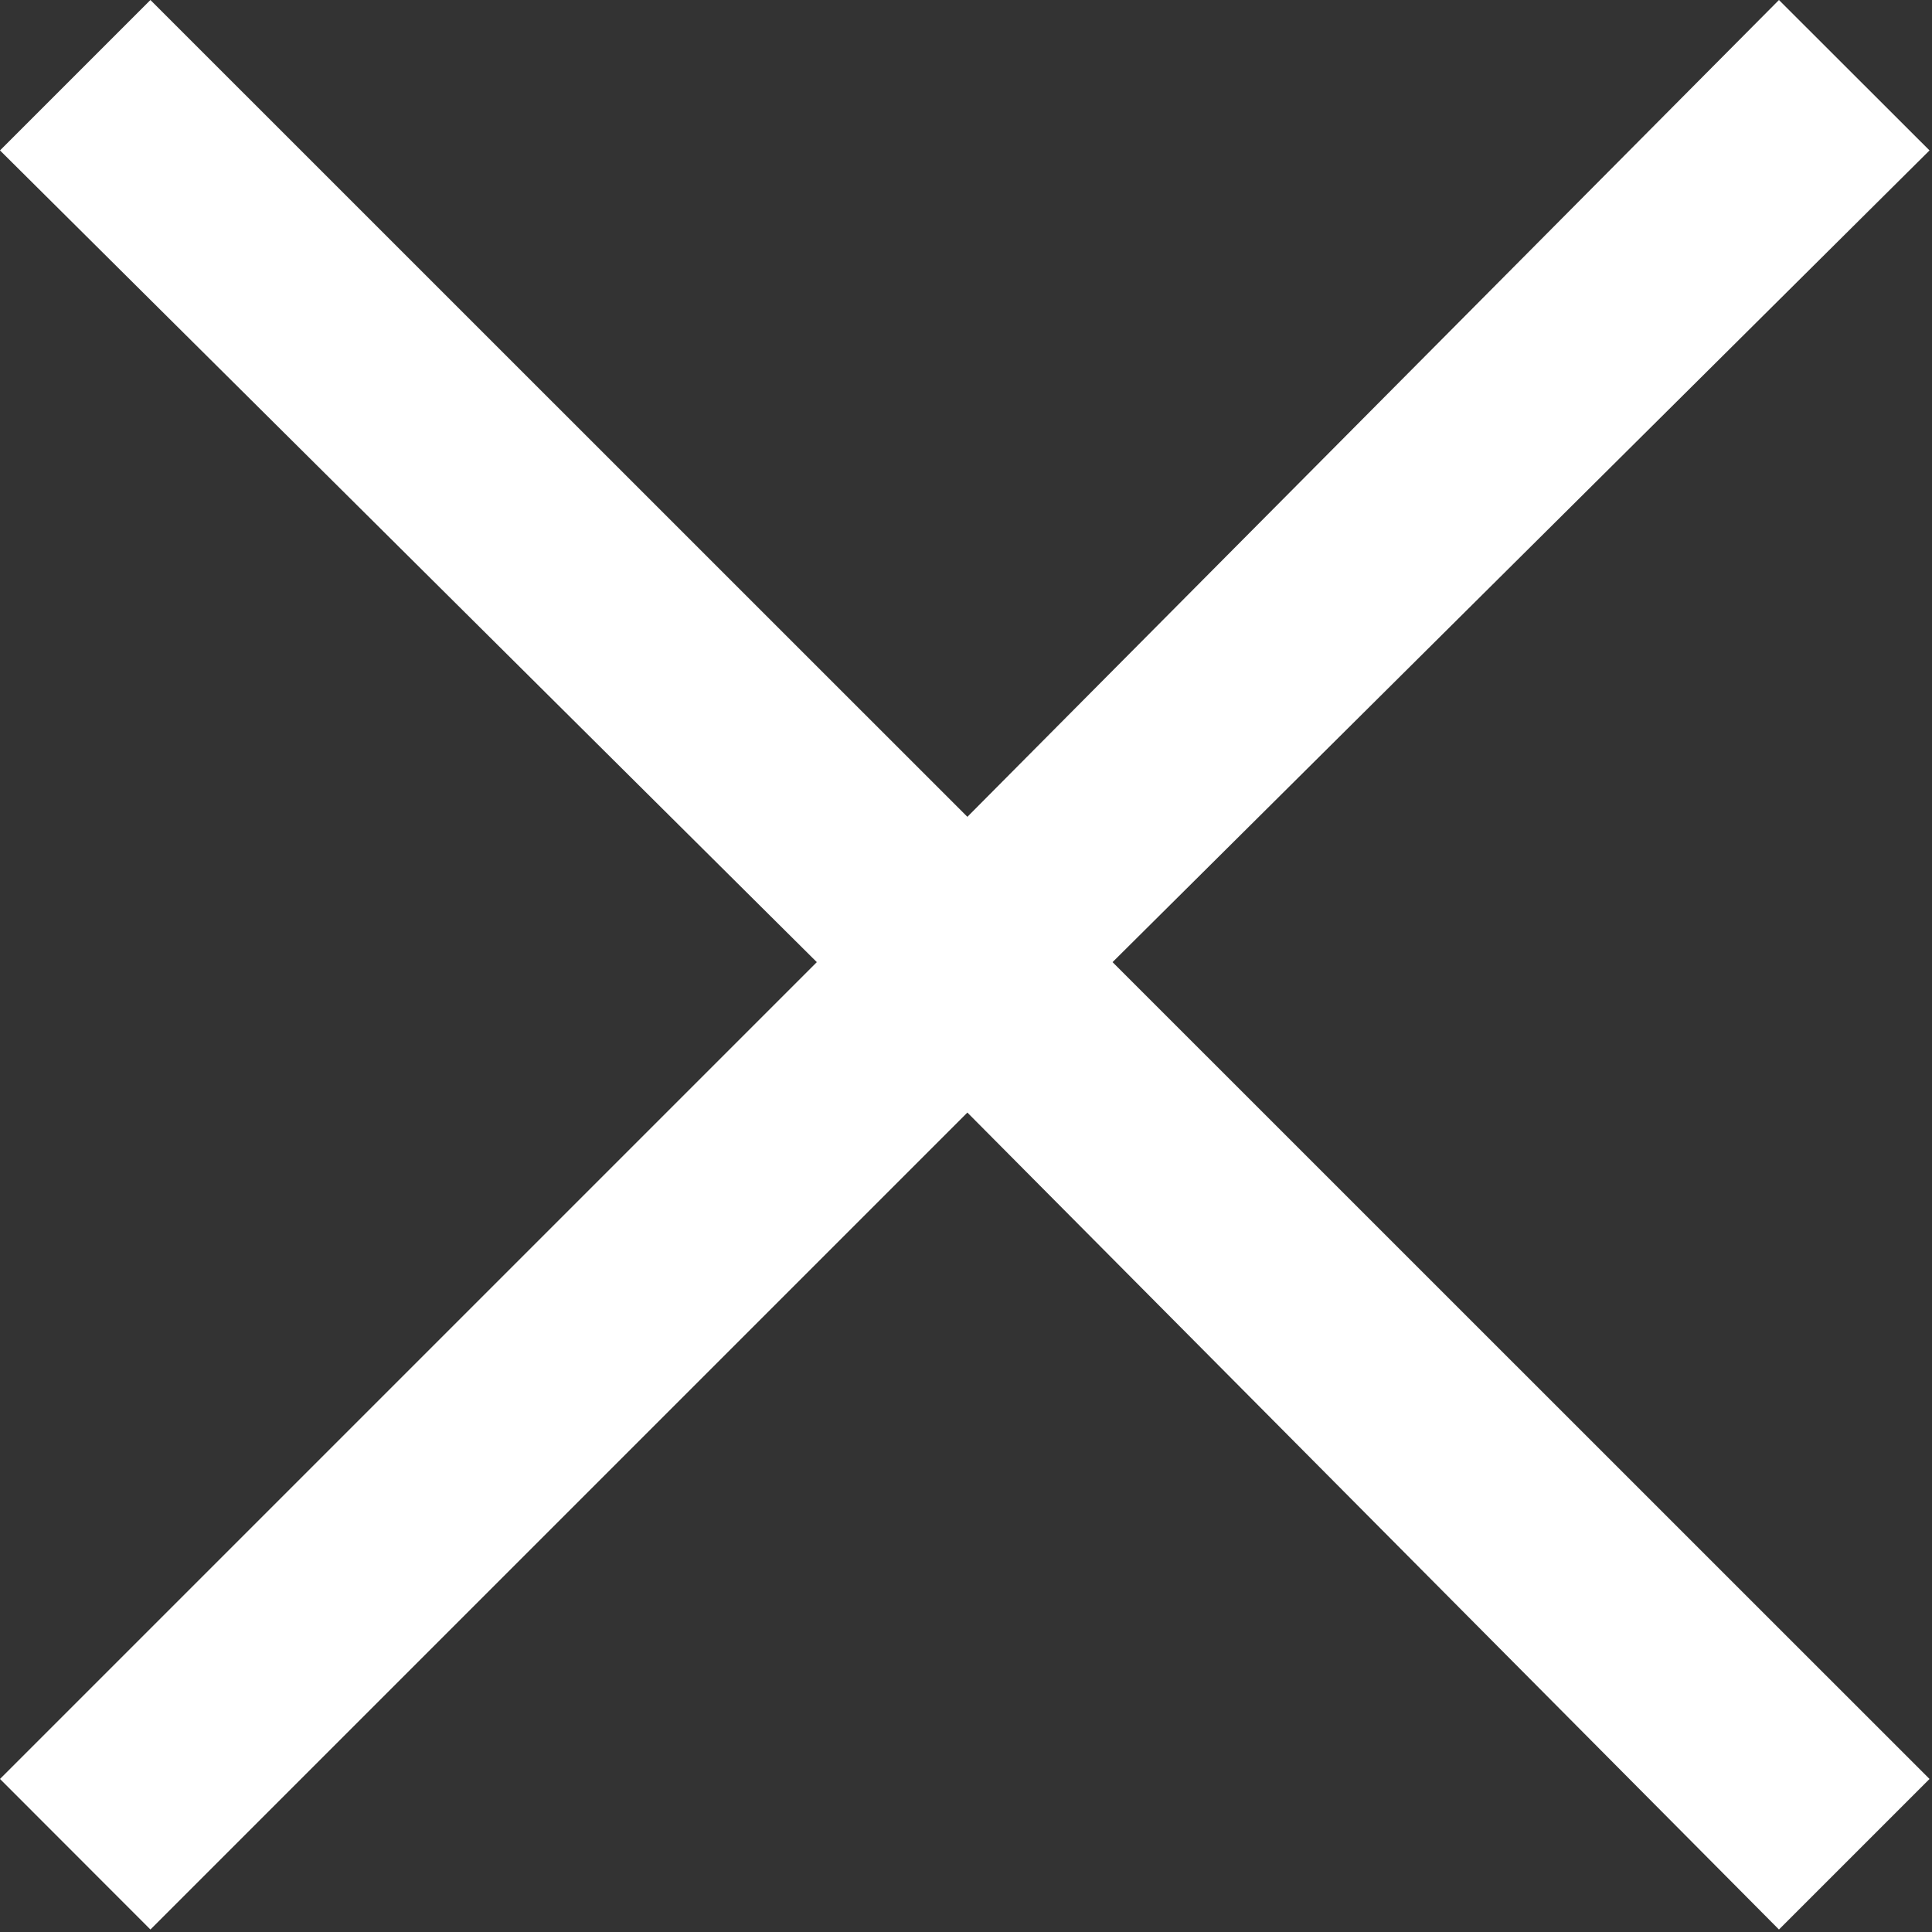 <svg width="14" height="14" viewBox="0 0 14 14" fill="none" xmlns="http://www.w3.org/2000/svg">
<rect x="0" y="0" width="14" height="14" fill="#333333" stroke="none"/>
<path d="M1.09 13.982L0 12.891L5.919 6.972L0 1.09L1.09 0L7.01 5.919L12.891 0L13.982 1.09L8.062 6.972L13.982 12.891L12.891 13.982L7.01 8.062L1.09 13.982Z" fill="white"/>
</svg>
